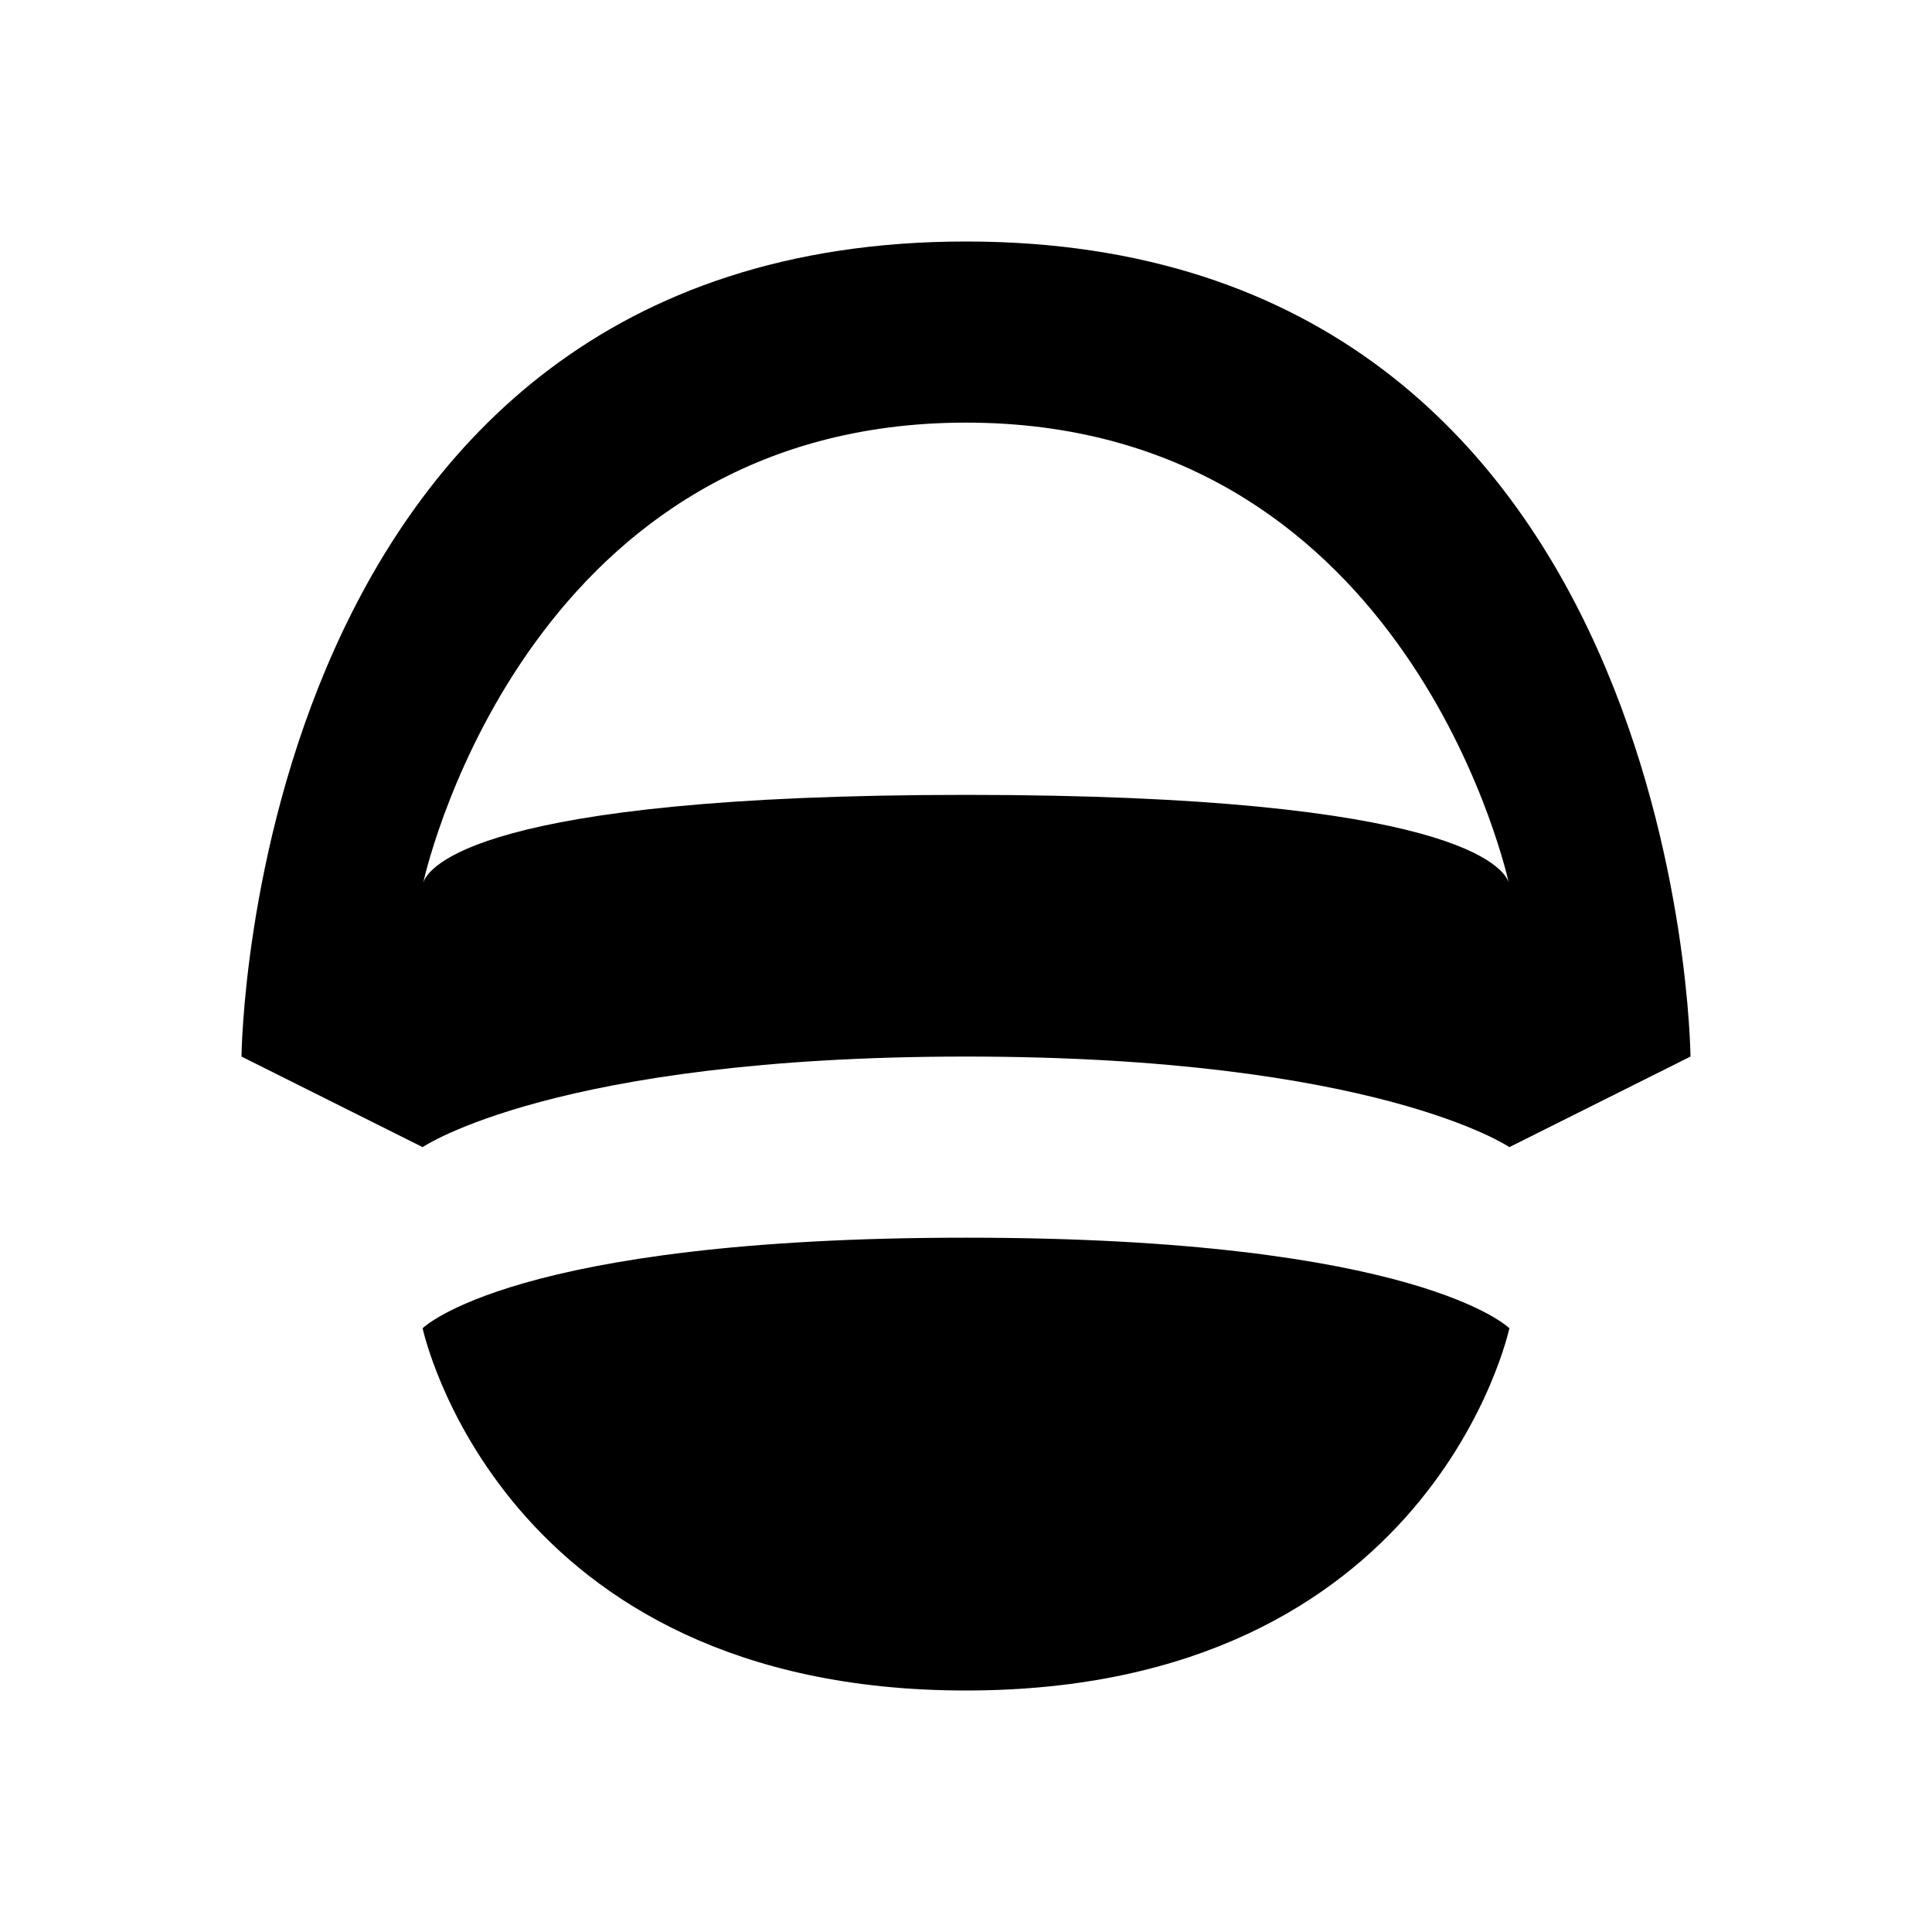 <?xml version="1.0" encoding="utf-8"?>
<!-- Generator: Adobe Illustrator 19.0.0, SVG Export Plug-In . SVG Version: 6.00 Build 0)  -->
<svg version="1.1" id="图层_1" xmlns="http://www.w3.org/2000/svg" xmlns:xlink="http://www.w3.org/1999/xlink" x="0px" y="0px"
	 viewBox="0 0 1024 1024" style="enable-background:new 0 0 1024 1024;" xml:space="preserve">
<style type="text/css">
	.st0{display:none;}
	.st2{display:none;}
	.st3{display:inline;}
</style>
<path id="XMLID_3_" class="st0" d="M834.9,876H189.1c-22.7,0-41.1-19.1-41.1-42.8c0-115.1,202.9-191,265.1-211.5
	c11.2-3.7,23.6-2.2,33.7,4.2L512,667l65.2-41.2c10.2-6.4,22.5-7.9,33.7-4.2C673.1,642.2,876,718.1,876,833.2
	C876,856.9,857.6,876,834.9,876z M512,600.5c-119.9,0-217.4-101.5-217.4-226.3C294.6,249.5,392.1,148,512,148
	s217.4,101.5,217.4,226.3C729.4,499,631.9,600.5,512,600.5z"/>
<path id="XMLID_4_" class="st1" d="M800,608c0,0-70.5-48-288-48s-288,48-288,48l-96-48c0,0,3.5-432,384-432c380.4,0,384,432,384,432
	L800,608z M512,224c-228.5,0-284.4,229.2-287.7,243.9c2.4-7.7,27.2-46.6,287.7-46.6c260.7,0,285.4,39,287.7,46.6
	C796.4,453.5,740.7,224,512,224z M800,704c0,0-40.8,192-288,192c-247.3,0-288-192-288-192s48-48,288-48S800,704,800,704z"/>
<g id="XMLID_8_" class="st2">
	<polygon id="XMLID_11_" class="st3" points="290.8,649 207.9,649 207.9,540.7 128,524.7 128,871.9 207.9,843.3 207.9,722.2 
		336.9,722.2 407.5,623.5 315.3,572.5 	"/>
	<polygon id="XMLID_10_" class="st3" points="708.6,671.3 896,547 312.3,152.1 244.7,152.1 152.5,301.8 152.5,352.7 665.5,674.5 
		708.4,674.5 	"/>
	<path id="XMLID_9_" class="st3" d="M638,696.8L195.6,400.5l-46.1,51l512.9,321.7h46.2l24.6-25.5l24.6-73.3c0,0-67.6,51-70.6,51
		c-15.6-11-32.1-20.6-49.3-28.7L638,696.8z"/>
</g>
<path id="XMLID_13_" class="st2" d="M875.9,387.3H804c-3.3,0.1-6.5,1-9.3,2.6l-32.5-97.7c-10.4-55.6-49.5-82.3-97.6-82.3H360
	c-55.2,0-88.7,36-97.6,82.3l-32.5,98c-3-1.8-6.5-2.8-10-2.8H148c-5.3,0-10.4,2.1-14.1,5.8c-3.7,3.7-5.9,8.9-5.9,14.2v17.4
	c0,11.1,8.9,20,20,20l27.2,4.6c-9.2,18-13.8,38-13.5,58.4l-10.1,115.3c0,3.3,0.2,6.8,0.7,10.1c-0.4,2.2-0.7,4.4-0.7,6.6v138.7
	c0,19.7,15.9,35.8,35.8,35.8H242c19.8,0,35.8-16,35.8-35.8v-44.6h469.1v44.6c0,19.7,16,35.8,35.8,35.8h54.5
	c9.5,0,18.5-3.7,25.3-10.5c6.7-6.7,10.5-15.8,10.5-25.3V639.7c0-2.2-0.2-4.4-0.7-6.5c0.4-3.4,0.7-6.8,0.7-10.2l-10-115.3
	c0-22.4-4.9-41.7-13.6-58.6l26.7-4.6c5.3,0,10.4-2.1,14.1-5.9c3.7-3.7,5.9-8.9,5.9-14.1v-17.4c0.1-5.3-2-10.4-5.8-14.1
	C886.3,389.4,881.3,387.3,875.9,387.3L875.9,387.3z M723.2,668.2c-19.3,0-37.2-10.3-46.9-27.1c-9.7-16.7-9.7-37.4,0-54.1
	c9.7-16.7,27.6-27.1,46.9-27.1c29.9,0,54.1,24.2,54.1,54.1C777.3,643.9,753.1,668.2,723.2,668.2L723.2,668.2z M607.4,628.2
	c-0.1,4.3-1.8,8.4-4.8,11.4c-3,3-7.2,4.7-11.5,4.6H439.4c-8.9,0-16-7.2-16-16.1v-45.3c0-8.9,7.2-16,16-16h151.9
	c8.9,0,16.2,7.2,16.2,16L607.4,628.2L607.4,628.2z M305,668.2c-19.3,0-37.2-10.3-46.9-27.1c-9.7-16.7-9.7-37.4,0-54.1
	c9.7-16.7,27.6-27.1,46.9-27.1c29.9,0,54.1,24.2,54.1,54.1C359.2,643.9,334.9,668.2,305,668.2L305,668.2z M288.3,366.7l23.8-63.4
	l0.3-1.5c2.4-12.8,7.6-15.1,15.4-25h372.8c7.9,10.1,12.8,12.8,15,24.8l24.2,65.1l8.8,35.3c-2,25.9-33.1,46.2-58.9,46.2H338.4
	c-25.8,0-56.9-20.5-58.9-46.2L288.3,366.7z"/>
</svg>
